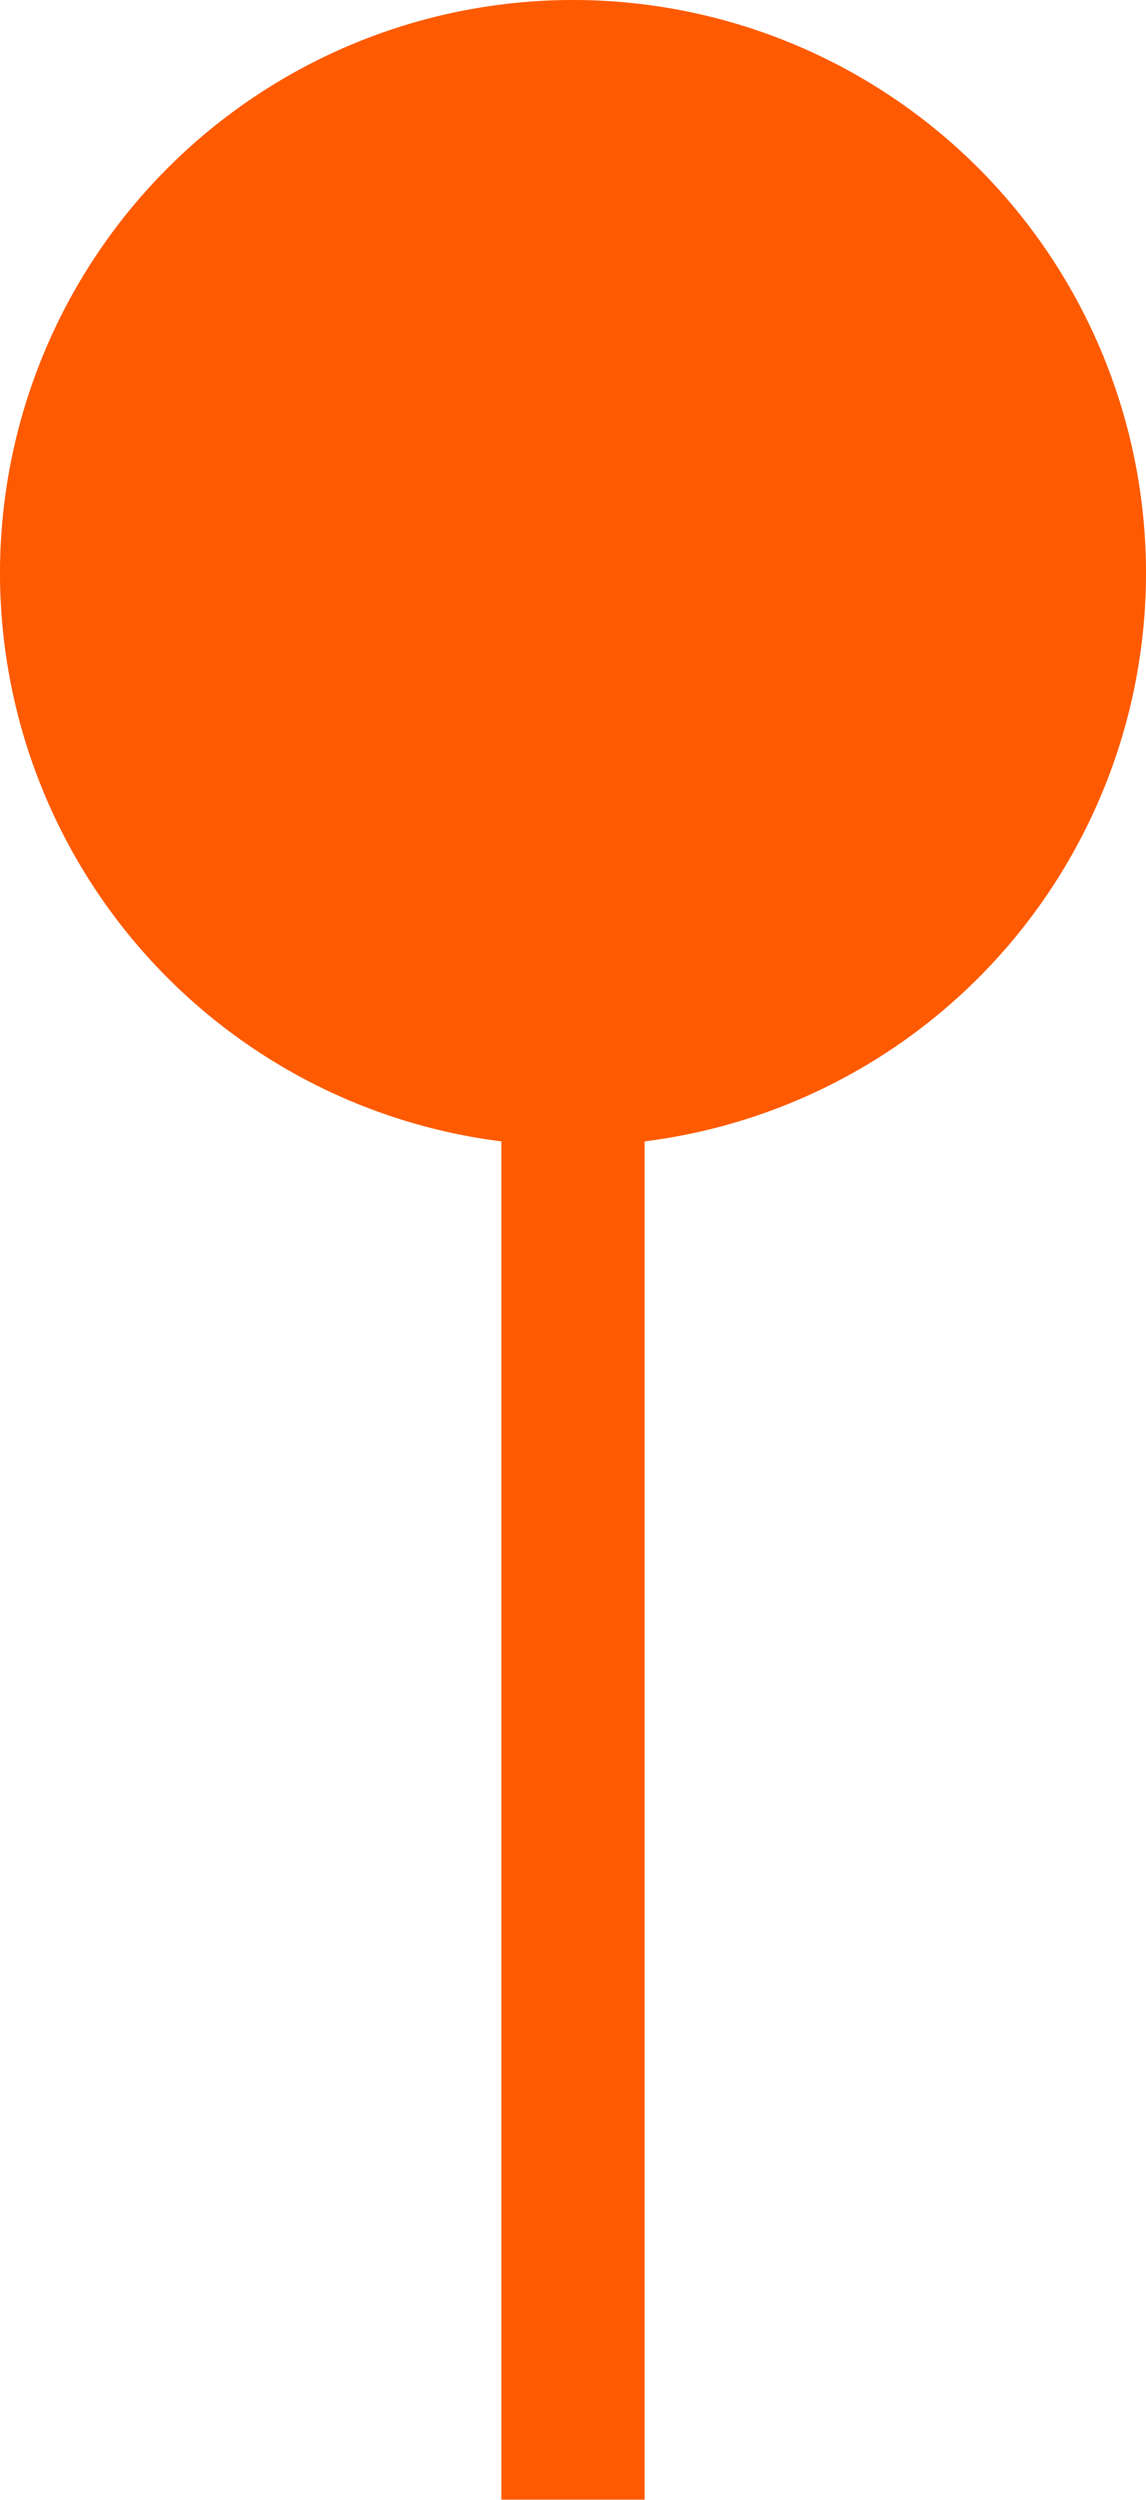 <svg xmlns="http://www.w3.org/2000/svg" width="10.128" height="22.086" viewBox="0 0 10.128 22.086">
  <path id="Path_10981" data-name="Path 10981" d="M-174.957,299.064A5.064,5.064,0,0,0-180.021,294a5.064,5.064,0,0,0-5.064,5.064,5.062,5.062,0,0,0,4.431,5.02v12h1.266v-12A5.062,5.062,0,0,0-174.957,299.064Z" transform="translate(185.085 -294)" fill="#fe5a01"/>
</svg>
